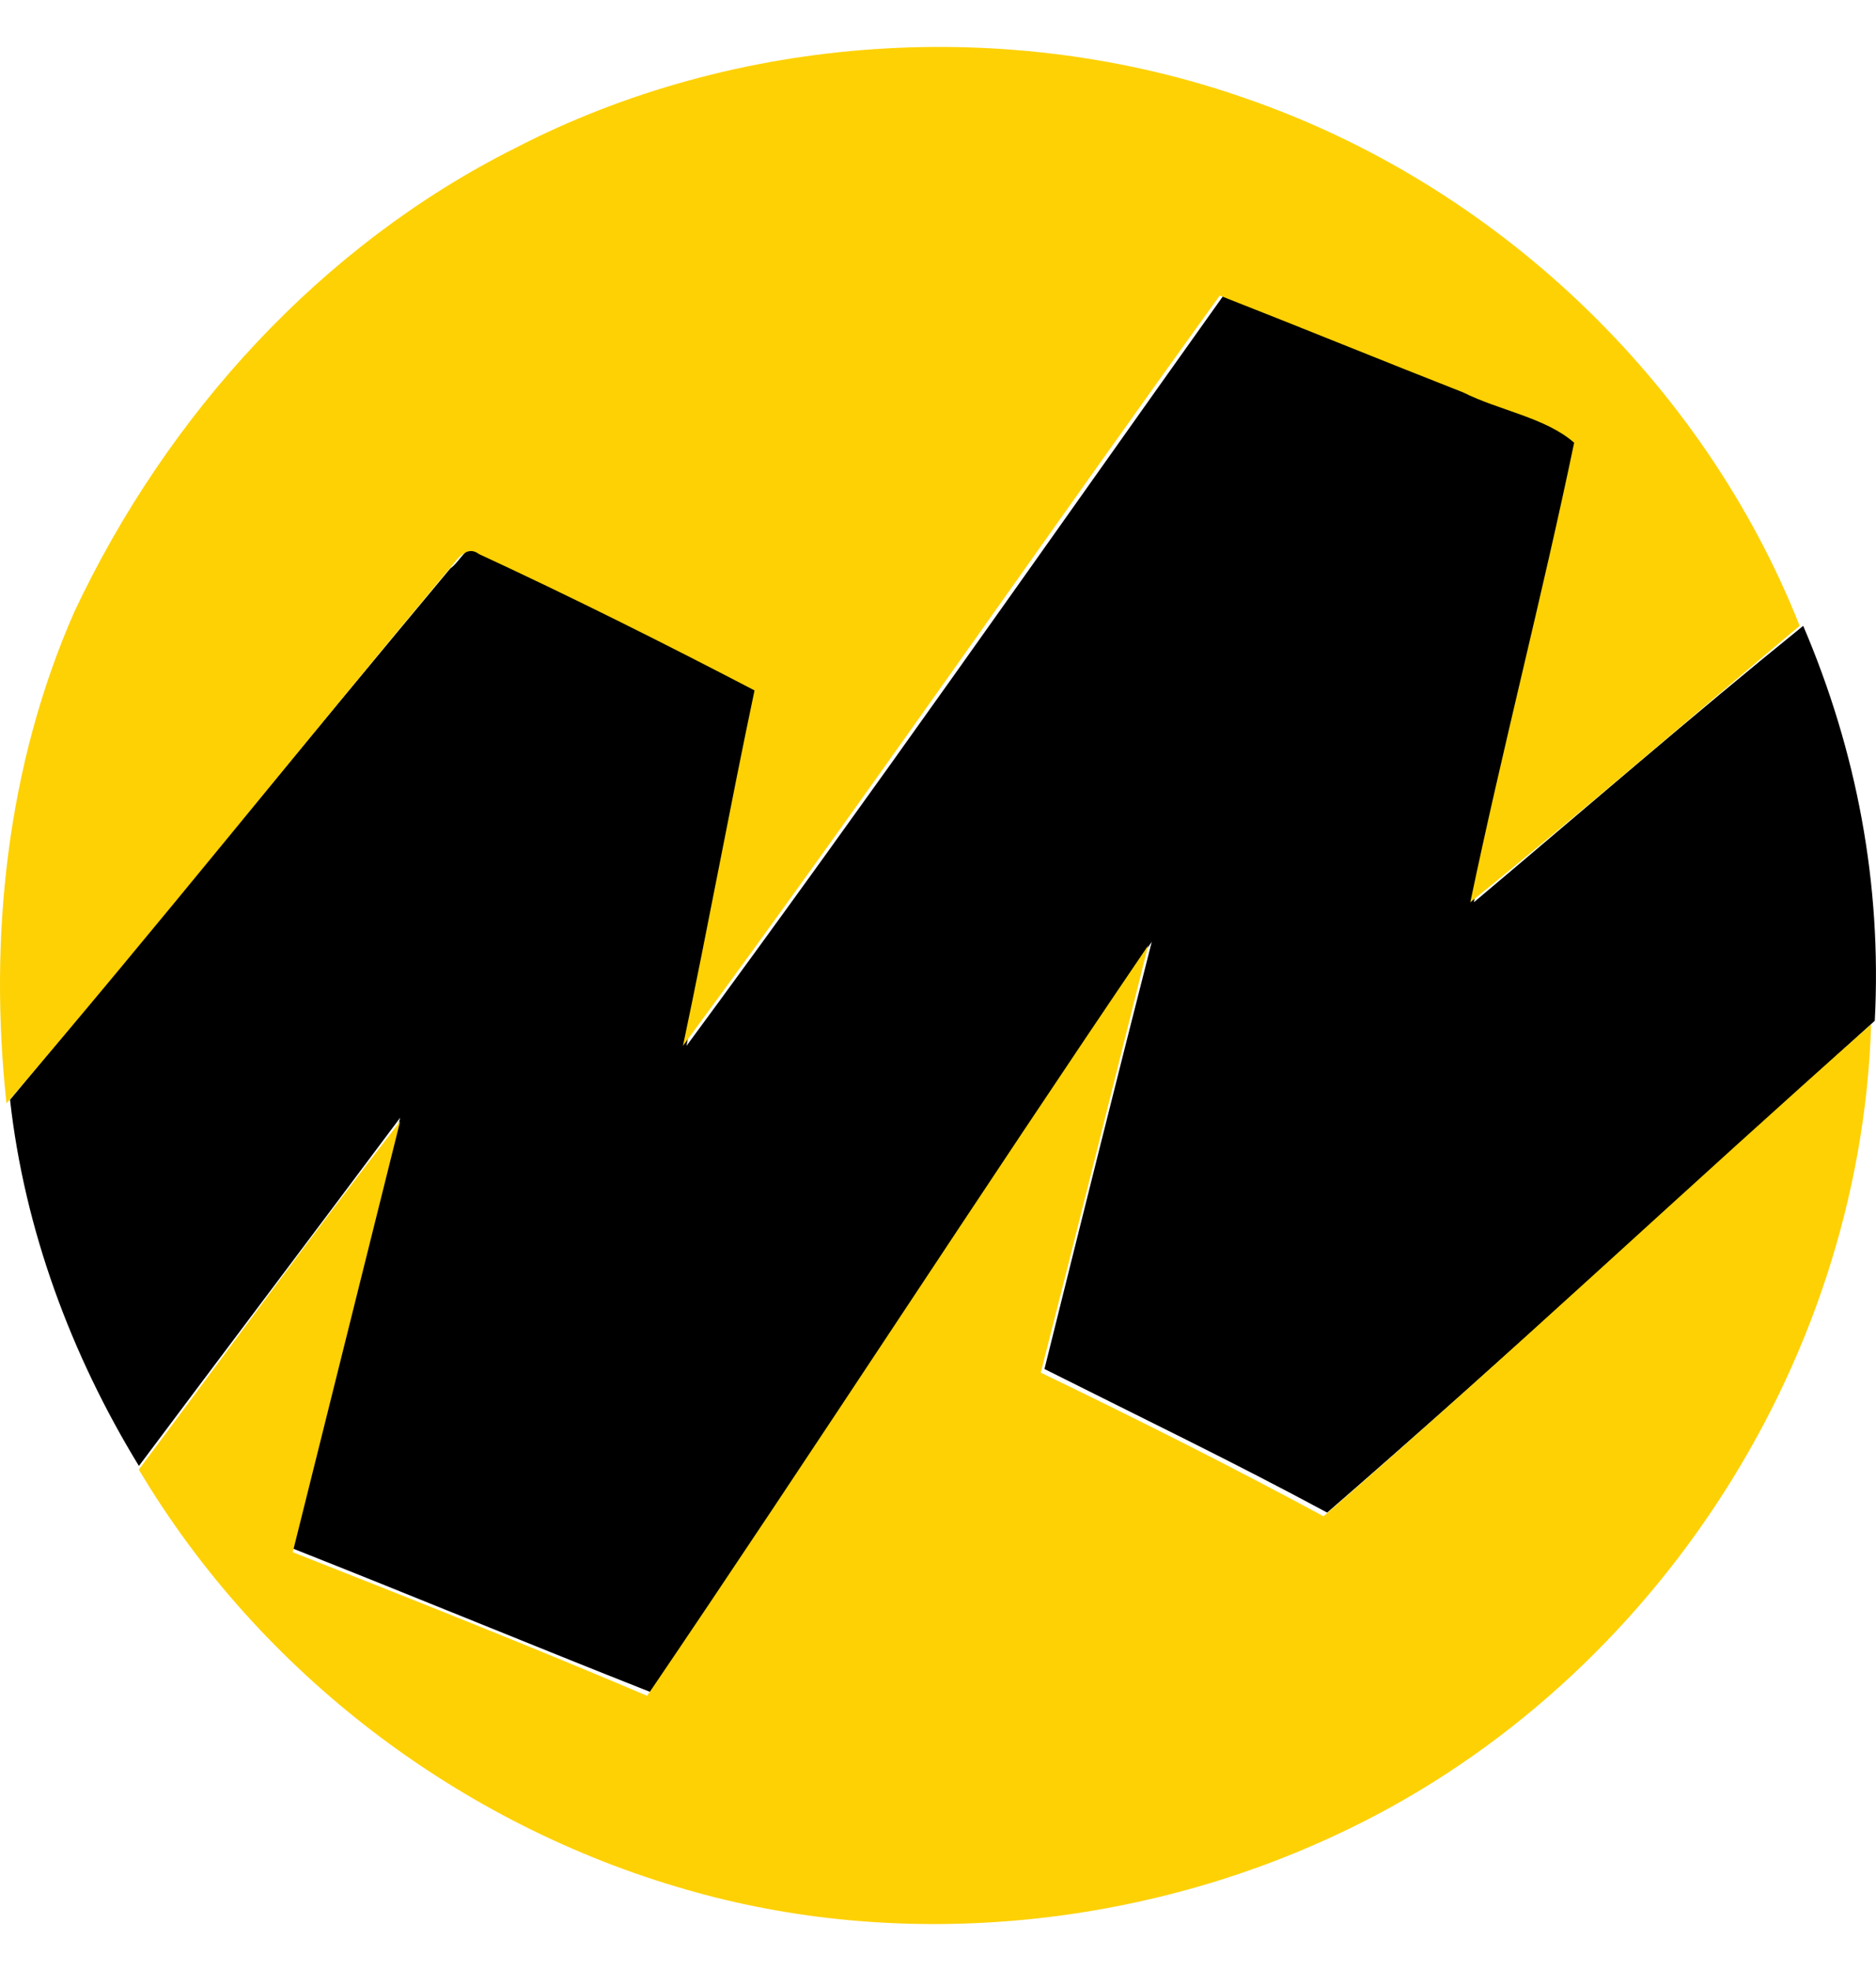 <svg width="20" height="21" viewBox="0 0 20 21" fill="none" xmlns="http://www.w3.org/2000/svg">
<path d="M7.319 11.143C9.265 8.504 11.135 5.826 13.043 3.149C13.92 3.493 14.76 3.837 15.637 4.181C16.019 4.373 16.515 4.449 16.82 4.717C16.477 6.362 16.057 7.968 15.713 9.613C16.896 8.619 18.041 7.624 19.224 6.668C19.796 8.007 20.063 9.422 19.987 10.876C18.041 12.635 16.133 14.395 14.149 16.116C13.157 15.581 12.127 15.084 11.135 14.586C11.516 13.056 11.898 11.526 12.279 10.034C10.486 12.674 8.731 15.39 6.937 18.029C5.678 17.532 4.381 16.996 3.122 16.499C3.503 14.969 3.885 13.439 4.266 11.909C3.351 13.133 2.397 14.395 1.481 15.619C0.756 14.433 0.26 13.094 0.107 11.717C1.672 9.843 3.236 7.93 4.801 6.056C4.915 5.979 4.991 5.75 5.144 5.865C6.136 6.324 7.09 6.821 8.082 7.318C7.815 8.619 7.548 9.881 7.319 11.143Z" fill="black"/>
<path d="M6.899 18.068C8.692 15.428 10.447 12.712 12.241 10.073C11.859 11.603 11.477 13.133 11.096 14.625C12.126 15.122 13.118 15.62 14.11 16.155C16.095 14.434 18.002 12.636 19.948 10.914C19.834 14.587 17.544 18.029 14.225 19.559C12.088 20.554 9.57 20.784 7.318 20.133C4.915 19.445 2.778 17.838 1.48 15.658C2.396 14.434 3.312 13.171 4.266 11.947C3.884 13.477 3.503 15.007 3.121 16.538C4.38 17.035 5.64 17.532 6.899 18.068Z" fill="#FED104"/>
<path d="M5.488 1.58C7.853 0.356 10.753 0.165 13.271 1.045C15.943 1.963 18.156 4.067 19.186 6.668C18.003 7.662 16.858 8.657 15.675 9.613C16.019 7.969 16.439 6.362 16.782 4.717C16.477 4.449 15.981 4.373 15.599 4.181C14.722 3.837 13.882 3.493 13.004 3.149C11.097 5.788 9.227 8.504 7.281 11.143C7.548 9.881 7.777 8.619 8.044 7.356C7.09 6.859 6.098 6.362 5.106 5.903C4.953 5.788 4.839 6.018 4.763 6.094C3.198 7.969 1.672 9.881 0.069 11.756C-0.121 9.996 0.069 8.16 0.794 6.515C1.786 4.411 3.427 2.613 5.488 1.58Z" fill="#FED104"/>
</svg>

